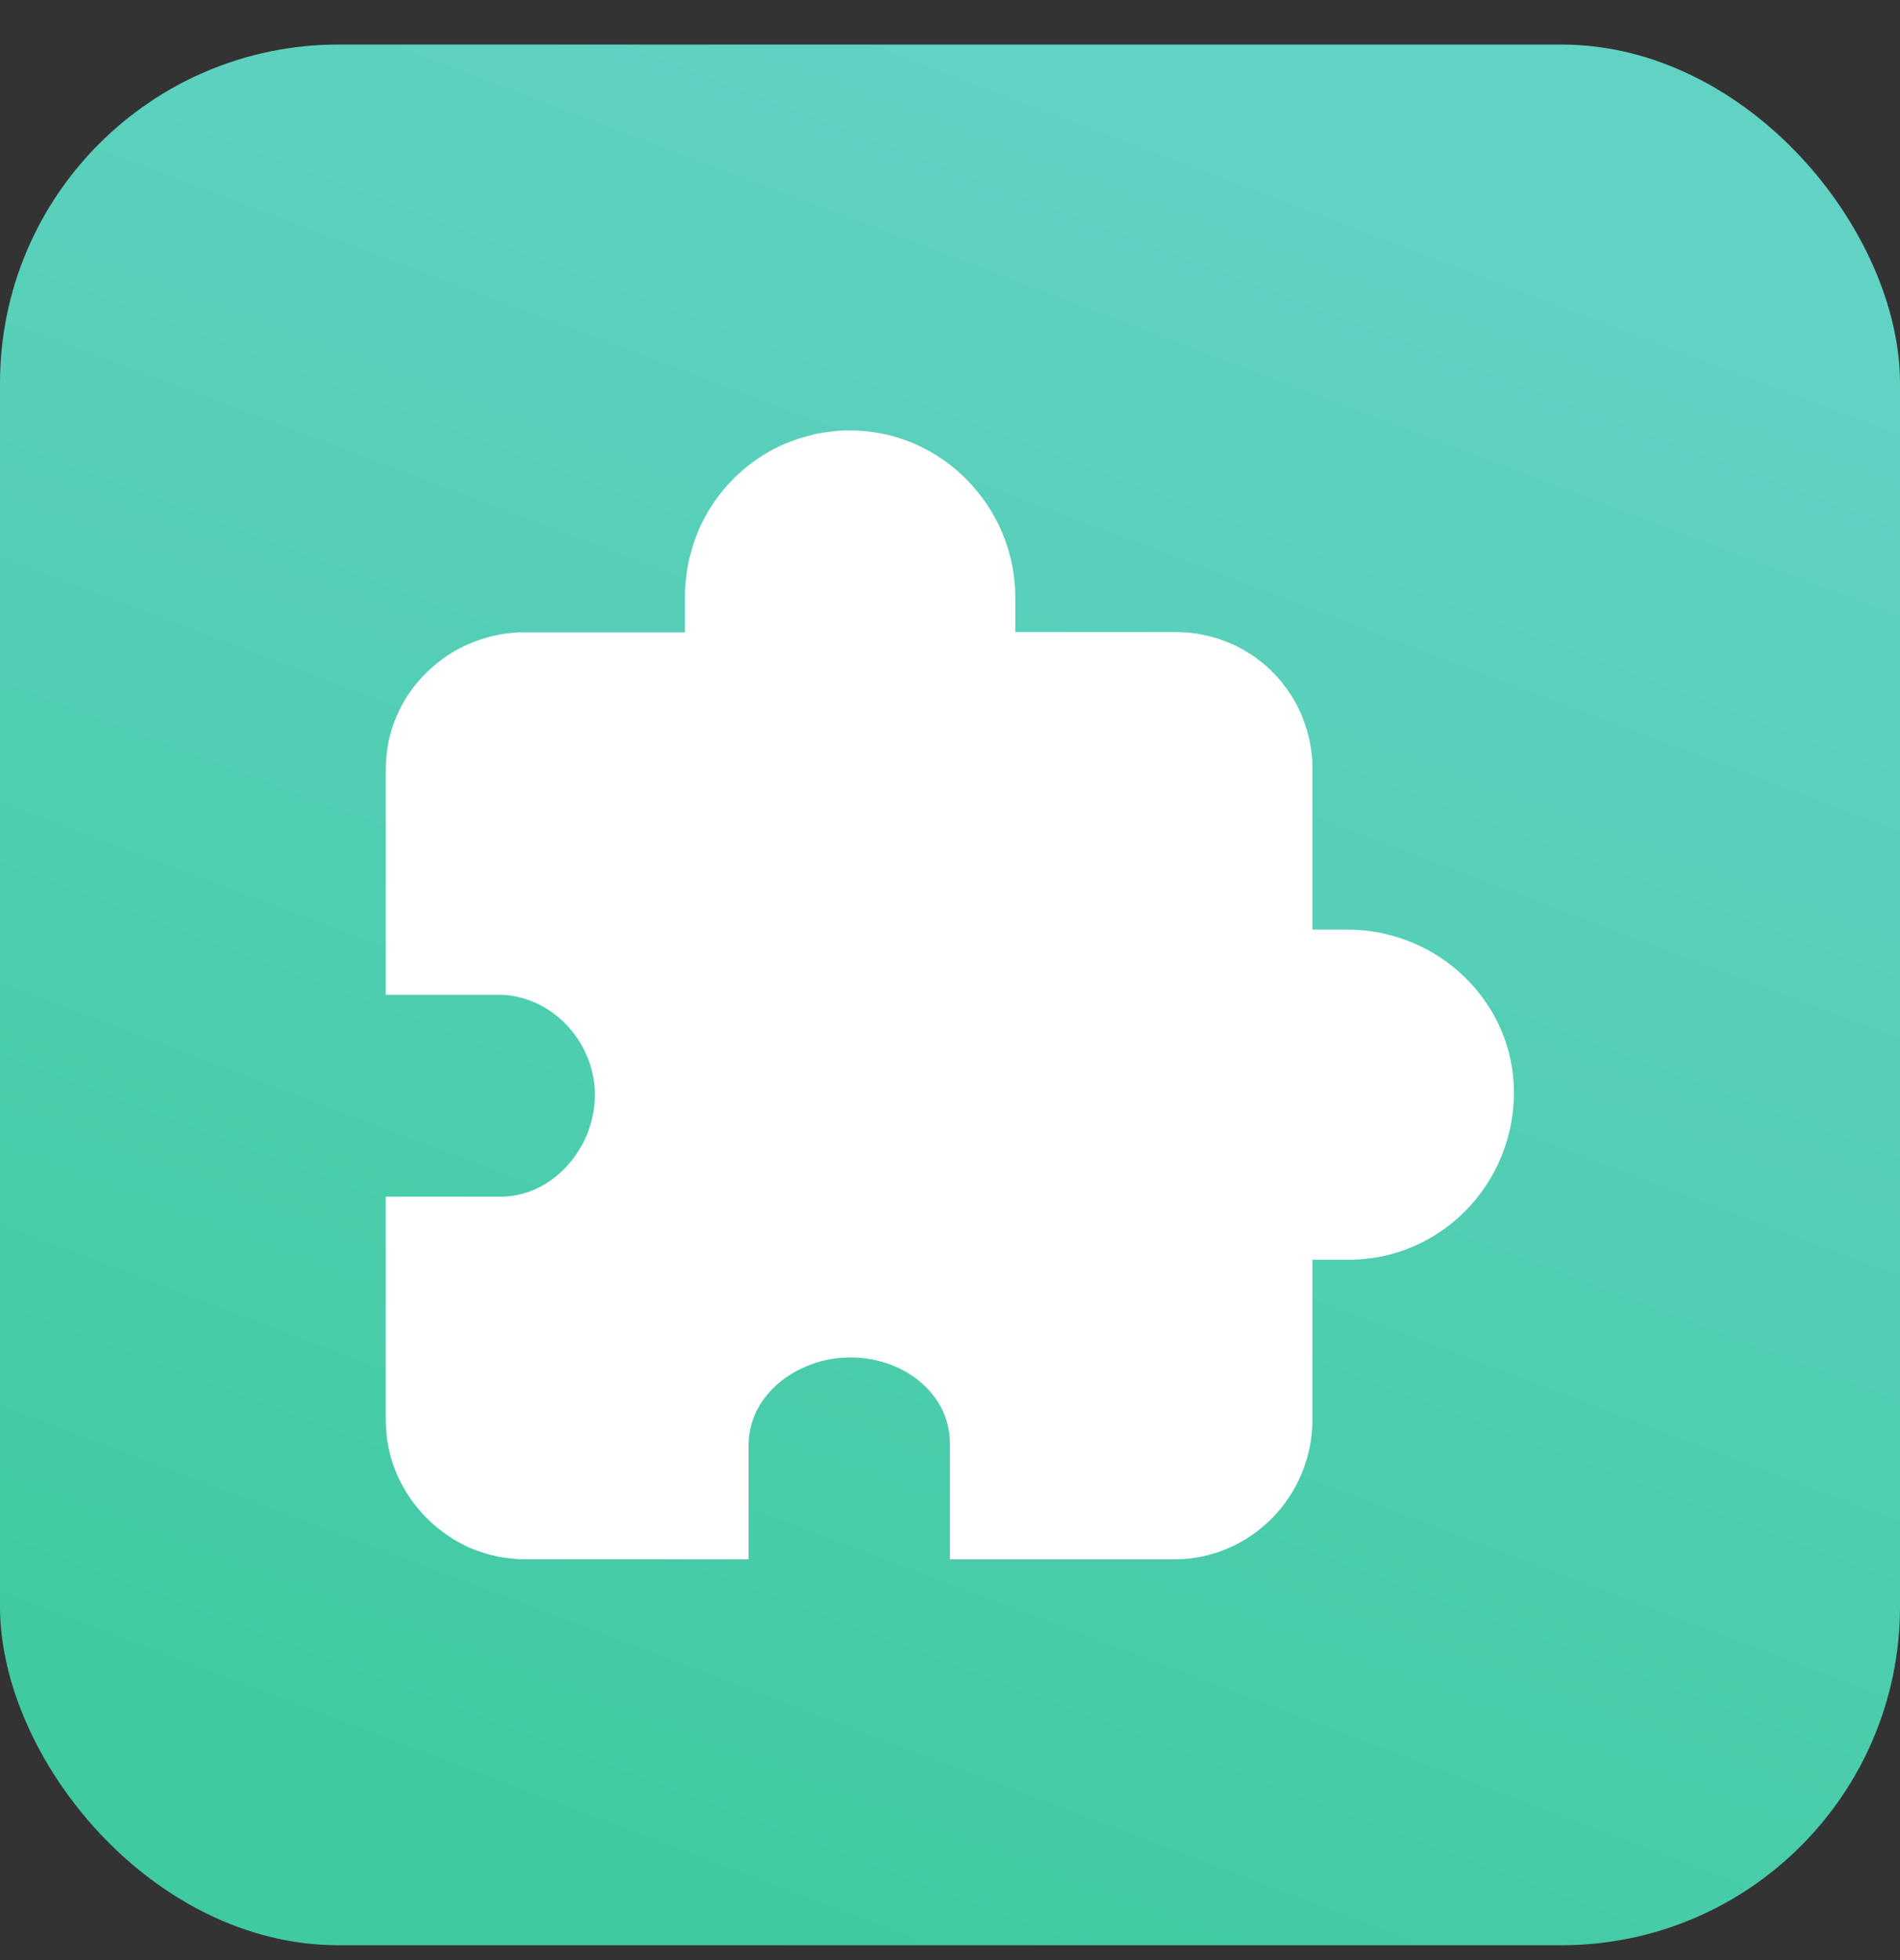 <svg viewBox="0 0 32 33" fill="none" xmlns="http://www.w3.org/2000/svg">
    <rect x="0" y="0" width="32" height="33" fill="#333333" stroke="none"/>
    <rect y="0.75" width="32" height="32" rx="5.702" fill="url(#paint0_linear_5686_3911)" />
    <path
        d="M19.779 26.253H15.998V24.31C15.998 24.221 15.99 24.133 15.973 24.044C15.957 23.956 15.929 23.872 15.893 23.787C15.857 23.703 15.817 23.626 15.764 23.554C15.712 23.481 15.656 23.413 15.591 23.349C15.266 23.027 14.791 22.846 14.296 22.854C14.188 22.854 14.079 22.866 13.97 22.886C13.862 22.906 13.757 22.934 13.653 22.975C13.548 23.015 13.451 23.059 13.355 23.115C13.258 23.172 13.17 23.236 13.089 23.308C12.868 23.506 12.607 23.839 12.607 24.346V26.253H8.854C8.777 26.253 8.701 26.249 8.625 26.241C8.548 26.233 8.472 26.221 8.395 26.209C8.319 26.192 8.247 26.176 8.17 26.152C8.098 26.128 8.025 26.104 7.953 26.076C7.88 26.048 7.812 26.012 7.744 25.975C7.675 25.939 7.611 25.899 7.547 25.855C7.482 25.81 7.422 25.766 7.362 25.718C7.301 25.67 7.245 25.617 7.189 25.561C7.132 25.505 7.084 25.448 7.032 25.388C6.984 25.328 6.935 25.267 6.895 25.203C6.851 25.139 6.811 25.074 6.774 25.006C6.738 24.938 6.706 24.869 6.674 24.797C6.646 24.724 6.617 24.652 6.597 24.579C6.573 24.507 6.557 24.431 6.541 24.354C6.525 24.278 6.513 24.201 6.509 24.125C6.501 24.049 6.497 23.972 6.497 23.896V20.147H8.436C8.826 20.147 9.204 19.982 9.502 19.68C9.586 19.596 9.658 19.507 9.723 19.407C9.787 19.31 9.843 19.206 9.888 19.097C9.932 18.988 9.964 18.876 9.988 18.759C10.012 18.642 10.02 18.526 10.02 18.409C10.004 17.508 9.264 16.748 8.399 16.748H6.497V12.959C6.497 12.806 6.513 12.653 6.541 12.5C6.573 12.348 6.617 12.203 6.678 12.062C6.738 11.921 6.811 11.784 6.899 11.66C6.988 11.531 7.088 11.414 7.197 11.31C7.305 11.205 7.426 11.109 7.555 11.024C7.683 10.94 7.82 10.871 7.961 10.815C8.102 10.759 8.251 10.714 8.399 10.686C8.548 10.658 8.701 10.642 8.854 10.646H11.537V10.027C11.537 9.982 11.537 9.934 11.541 9.89C11.545 9.846 11.545 9.797 11.553 9.753C11.557 9.709 11.565 9.661 11.569 9.616C11.577 9.572 11.585 9.524 11.593 9.479C11.601 9.435 11.613 9.391 11.625 9.347L11.662 9.214C11.674 9.17 11.69 9.126 11.706 9.081C11.722 9.037 11.738 8.997 11.754 8.953C11.77 8.908 11.79 8.868 11.81 8.828C11.831 8.788 11.851 8.743 11.875 8.703C11.895 8.663 11.919 8.623 11.943 8.582C11.967 8.542 11.991 8.506 12.02 8.466C12.044 8.43 12.072 8.389 12.1 8.353L12.184 8.245C12.213 8.208 12.245 8.176 12.277 8.14C12.309 8.108 12.341 8.072 12.373 8.039C12.406 8.007 12.442 7.975 12.474 7.947C12.51 7.915 12.542 7.887 12.579 7.858L12.687 7.774C12.723 7.746 12.764 7.722 12.8 7.698C12.836 7.673 12.876 7.649 12.916 7.625C12.957 7.601 12.997 7.581 13.037 7.557C13.077 7.537 13.118 7.517 13.162 7.496C13.202 7.476 13.246 7.46 13.291 7.444C13.335 7.428 13.375 7.412 13.419 7.396C13.464 7.38 13.508 7.368 13.552 7.356L13.685 7.319C13.729 7.307 13.773 7.299 13.822 7.291C13.87 7.283 13.914 7.275 13.958 7.271C14.003 7.267 14.051 7.259 14.095 7.255C14.139 7.251 14.188 7.247 14.232 7.247H14.369C15.873 7.275 17.1 8.534 17.1 10.063V10.642H19.779C19.855 10.642 19.932 10.646 20.008 10.65C20.084 10.658 20.161 10.666 20.233 10.682C20.31 10.698 20.382 10.714 20.454 10.735C20.527 10.755 20.599 10.783 20.672 10.811C20.744 10.839 20.812 10.871 20.881 10.907C20.949 10.944 21.014 10.984 21.078 11.024C21.142 11.064 21.203 11.113 21.263 11.161C21.323 11.209 21.38 11.261 21.432 11.314C21.484 11.366 21.537 11.426 21.585 11.483C21.633 11.543 21.677 11.603 21.721 11.668C21.766 11.732 21.802 11.796 21.838 11.865C21.874 11.933 21.907 12.002 21.935 12.074C21.963 12.146 21.987 12.219 22.011 12.291C22.031 12.364 22.051 12.44 22.063 12.512C22.079 12.589 22.088 12.661 22.096 12.738C22.104 12.814 22.104 12.89 22.104 12.967V15.65H22.683C24.235 15.65 25.498 16.881 25.498 18.393C25.498 19.946 24.252 21.209 22.719 21.209H22.104V23.892C22.108 25.191 21.062 26.253 19.779 26.253Z"
        fill="white" />
    <defs>
        <linearGradient id="paint0_linear_5686_3911" x1="16" y1="0.75" x2="4.889" y2="30.083"
            gradientUnits="userSpaceOnUse">
            <stop stop-color="#61D2C4" />
            <stop offset="1" stop-color="#40CAA1" />
        </linearGradient>
    </defs>
</svg>